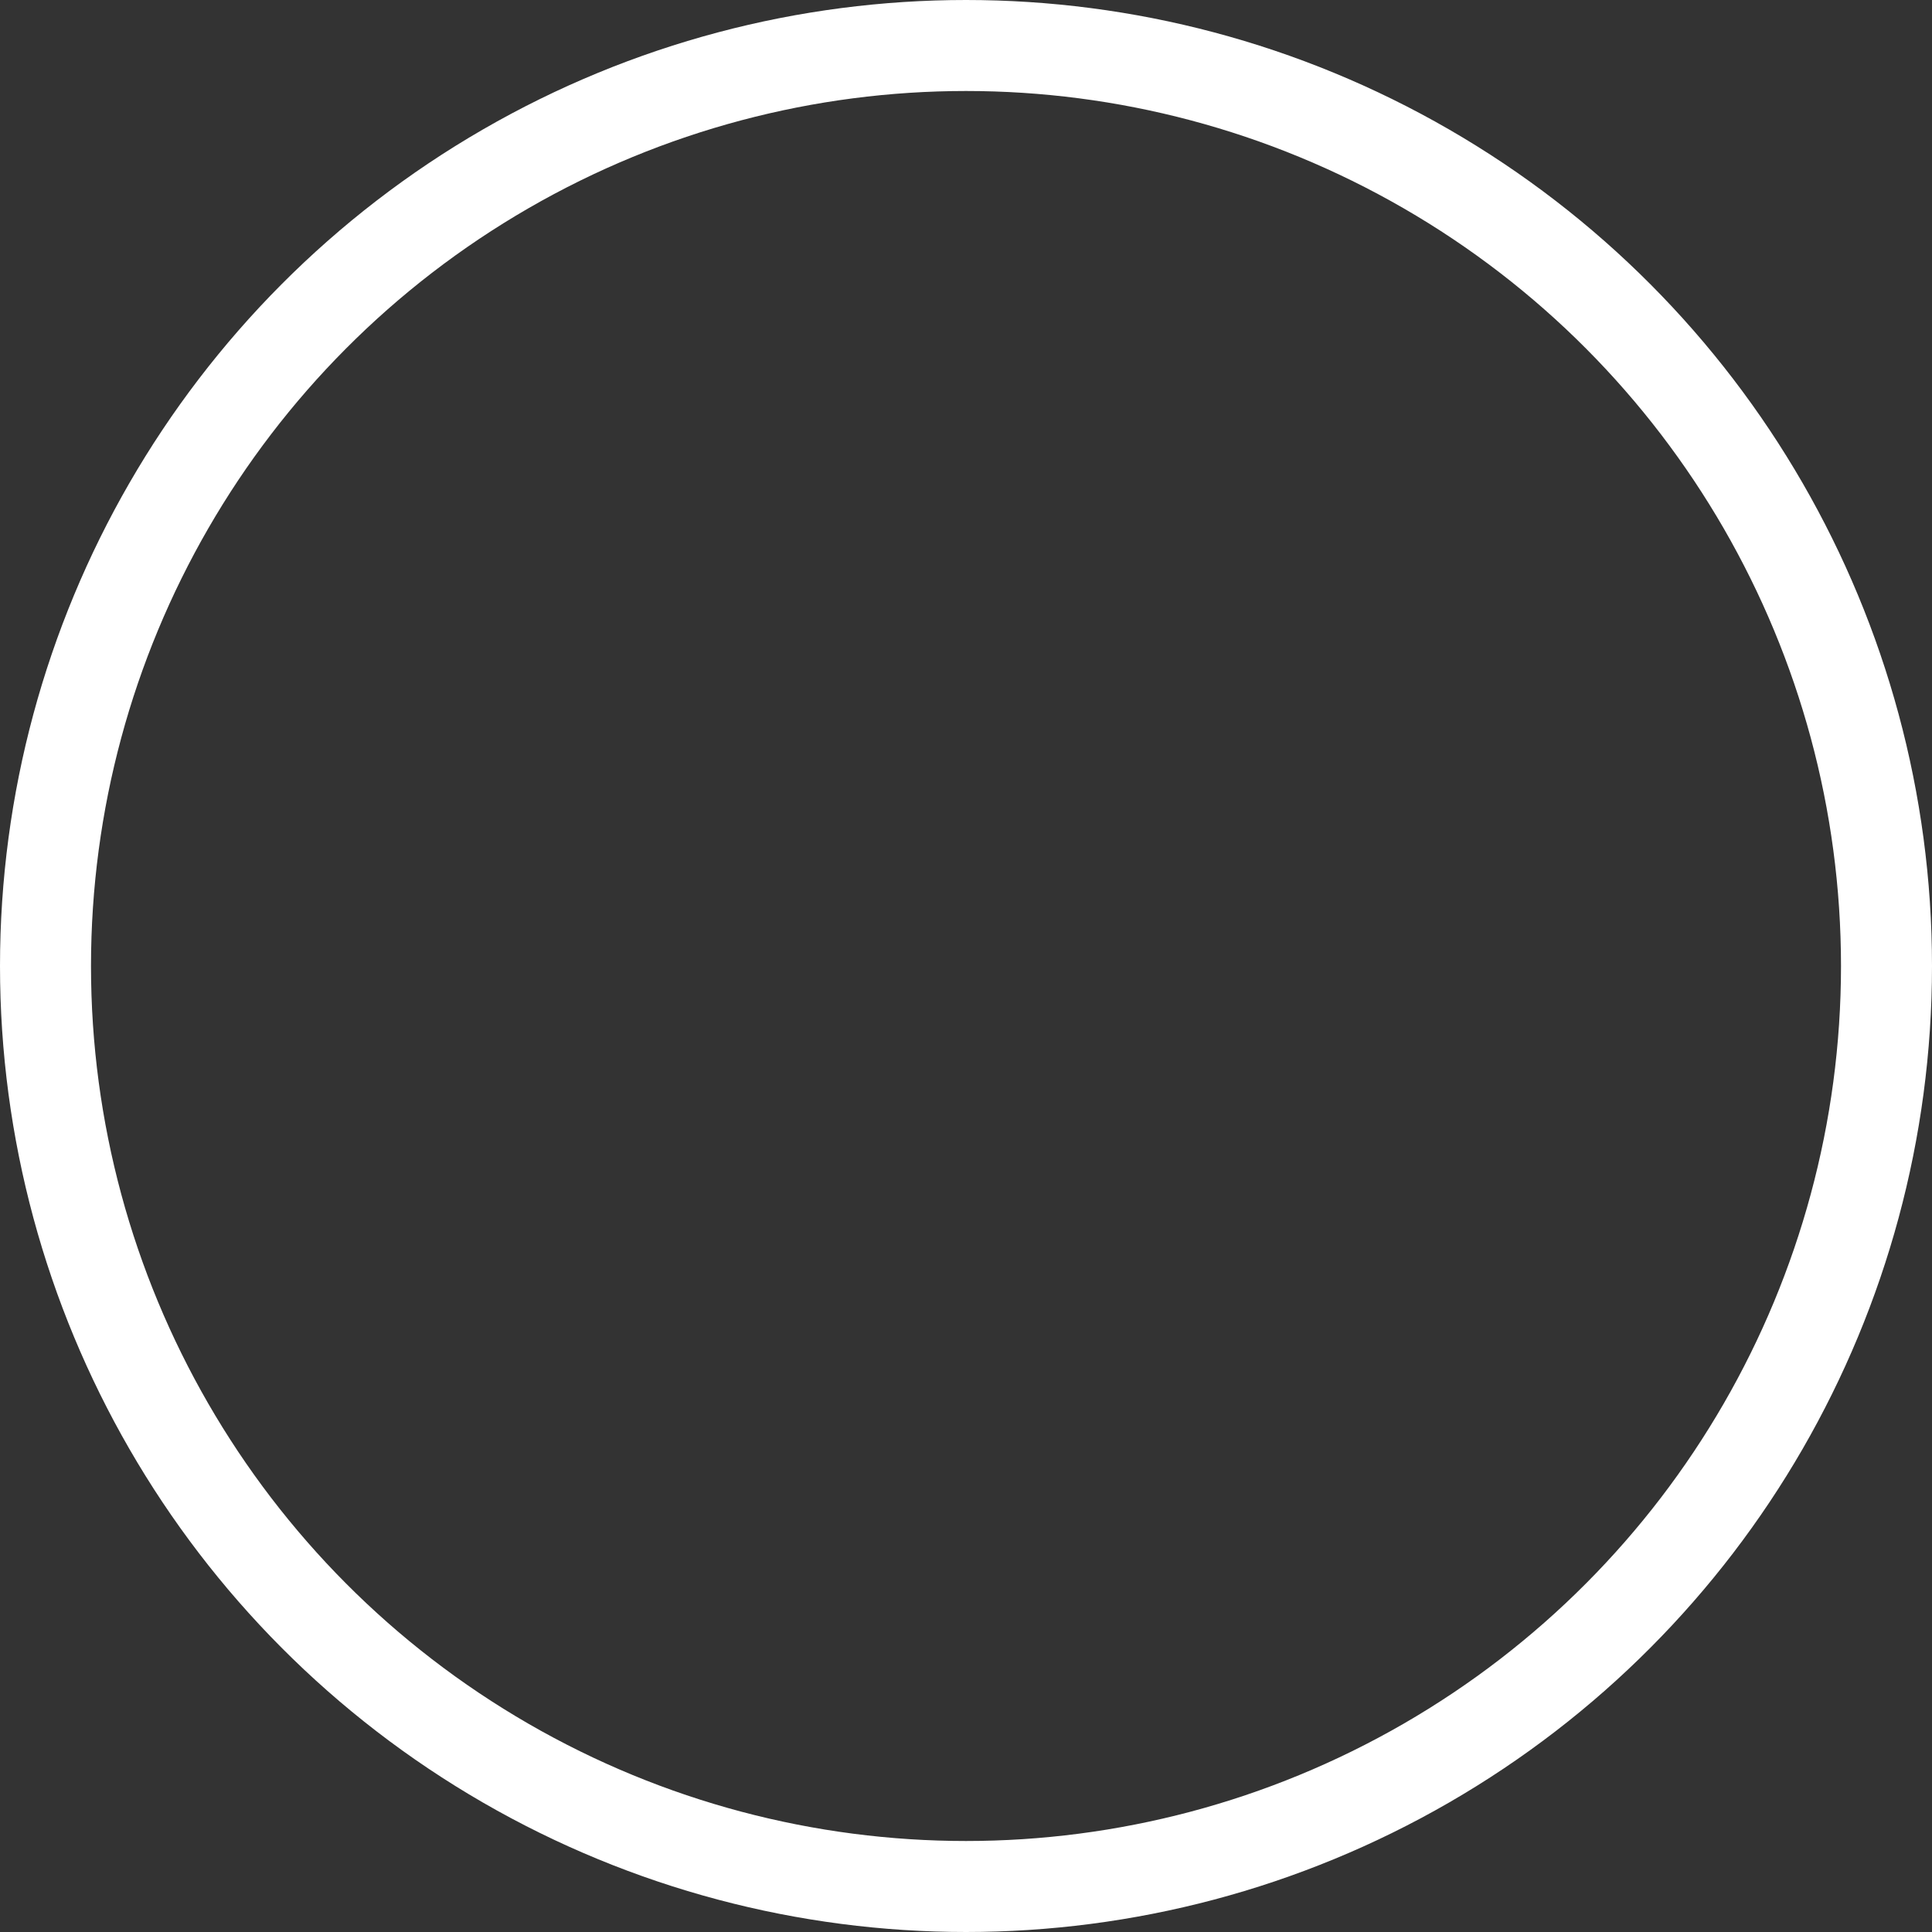 <?xml version="1.0" encoding="UTF-8" standalone="no"?>
<!-- Created with Inkscape (http://www.inkscape.org/) -->

<svg
   version="1.1"
   id="svg1"
   width="138"
   height="138"
   viewBox="0 0 138 138"
   sodipodi:docname="music_play_effect_circle.svg"
   inkscape:version="1.4 (e7c3feb100, 2024-10-09)"
   xmlns:inkscape="http://www.inkscape.org/namespaces/inkscape"
   xmlns:sodipodi="http://sodipodi.sourceforge.net/DTD/sodipodi-0.dtd"
   xmlns="http://www.w3.org/2000/svg"
   xmlns:svg="http://www.w3.org/2000/svg">
  <rect x="0" y="0" width="138" height="138" fill="#333333" stroke="none"/>
  <defs
     id="defs1" />
  <sodipodi:namedview
     id="namedview1"
     pagecolor="#ffffff"
     bordercolor="#111111"
     borderopacity="1"
     inkscape:showpageshadow="0"
     inkscape:pageopacity="0"
     inkscape:pagecheckerboard="1"
     inkscape:deskcolor="#d1d1d1"
     inkscape:zoom="3.9799675"
     inkscape:cx="76.382534"
     inkscape:cy="76.131276"
     inkscape:window-width="1920"
     inkscape:window-height="1011"
     inkscape:window-x="0"
     inkscape:window-y="370"
     inkscape:window-maximized="1"
     inkscape:current-layer="svg1" />
  <circle
     style="display:inline;fill:none;fill-opacity:0.506;stroke:#ffffff;stroke-width:6.5;stroke-linejoin:round;stroke-miterlimit:4.6;stroke-dasharray:none;stroke-opacity:1"
     id="path1"
     cx="69"
     cy="69"
     r="65.75"
     inkscape:label="shape"
     sodipodi:insensitive="true" />
</svg>
